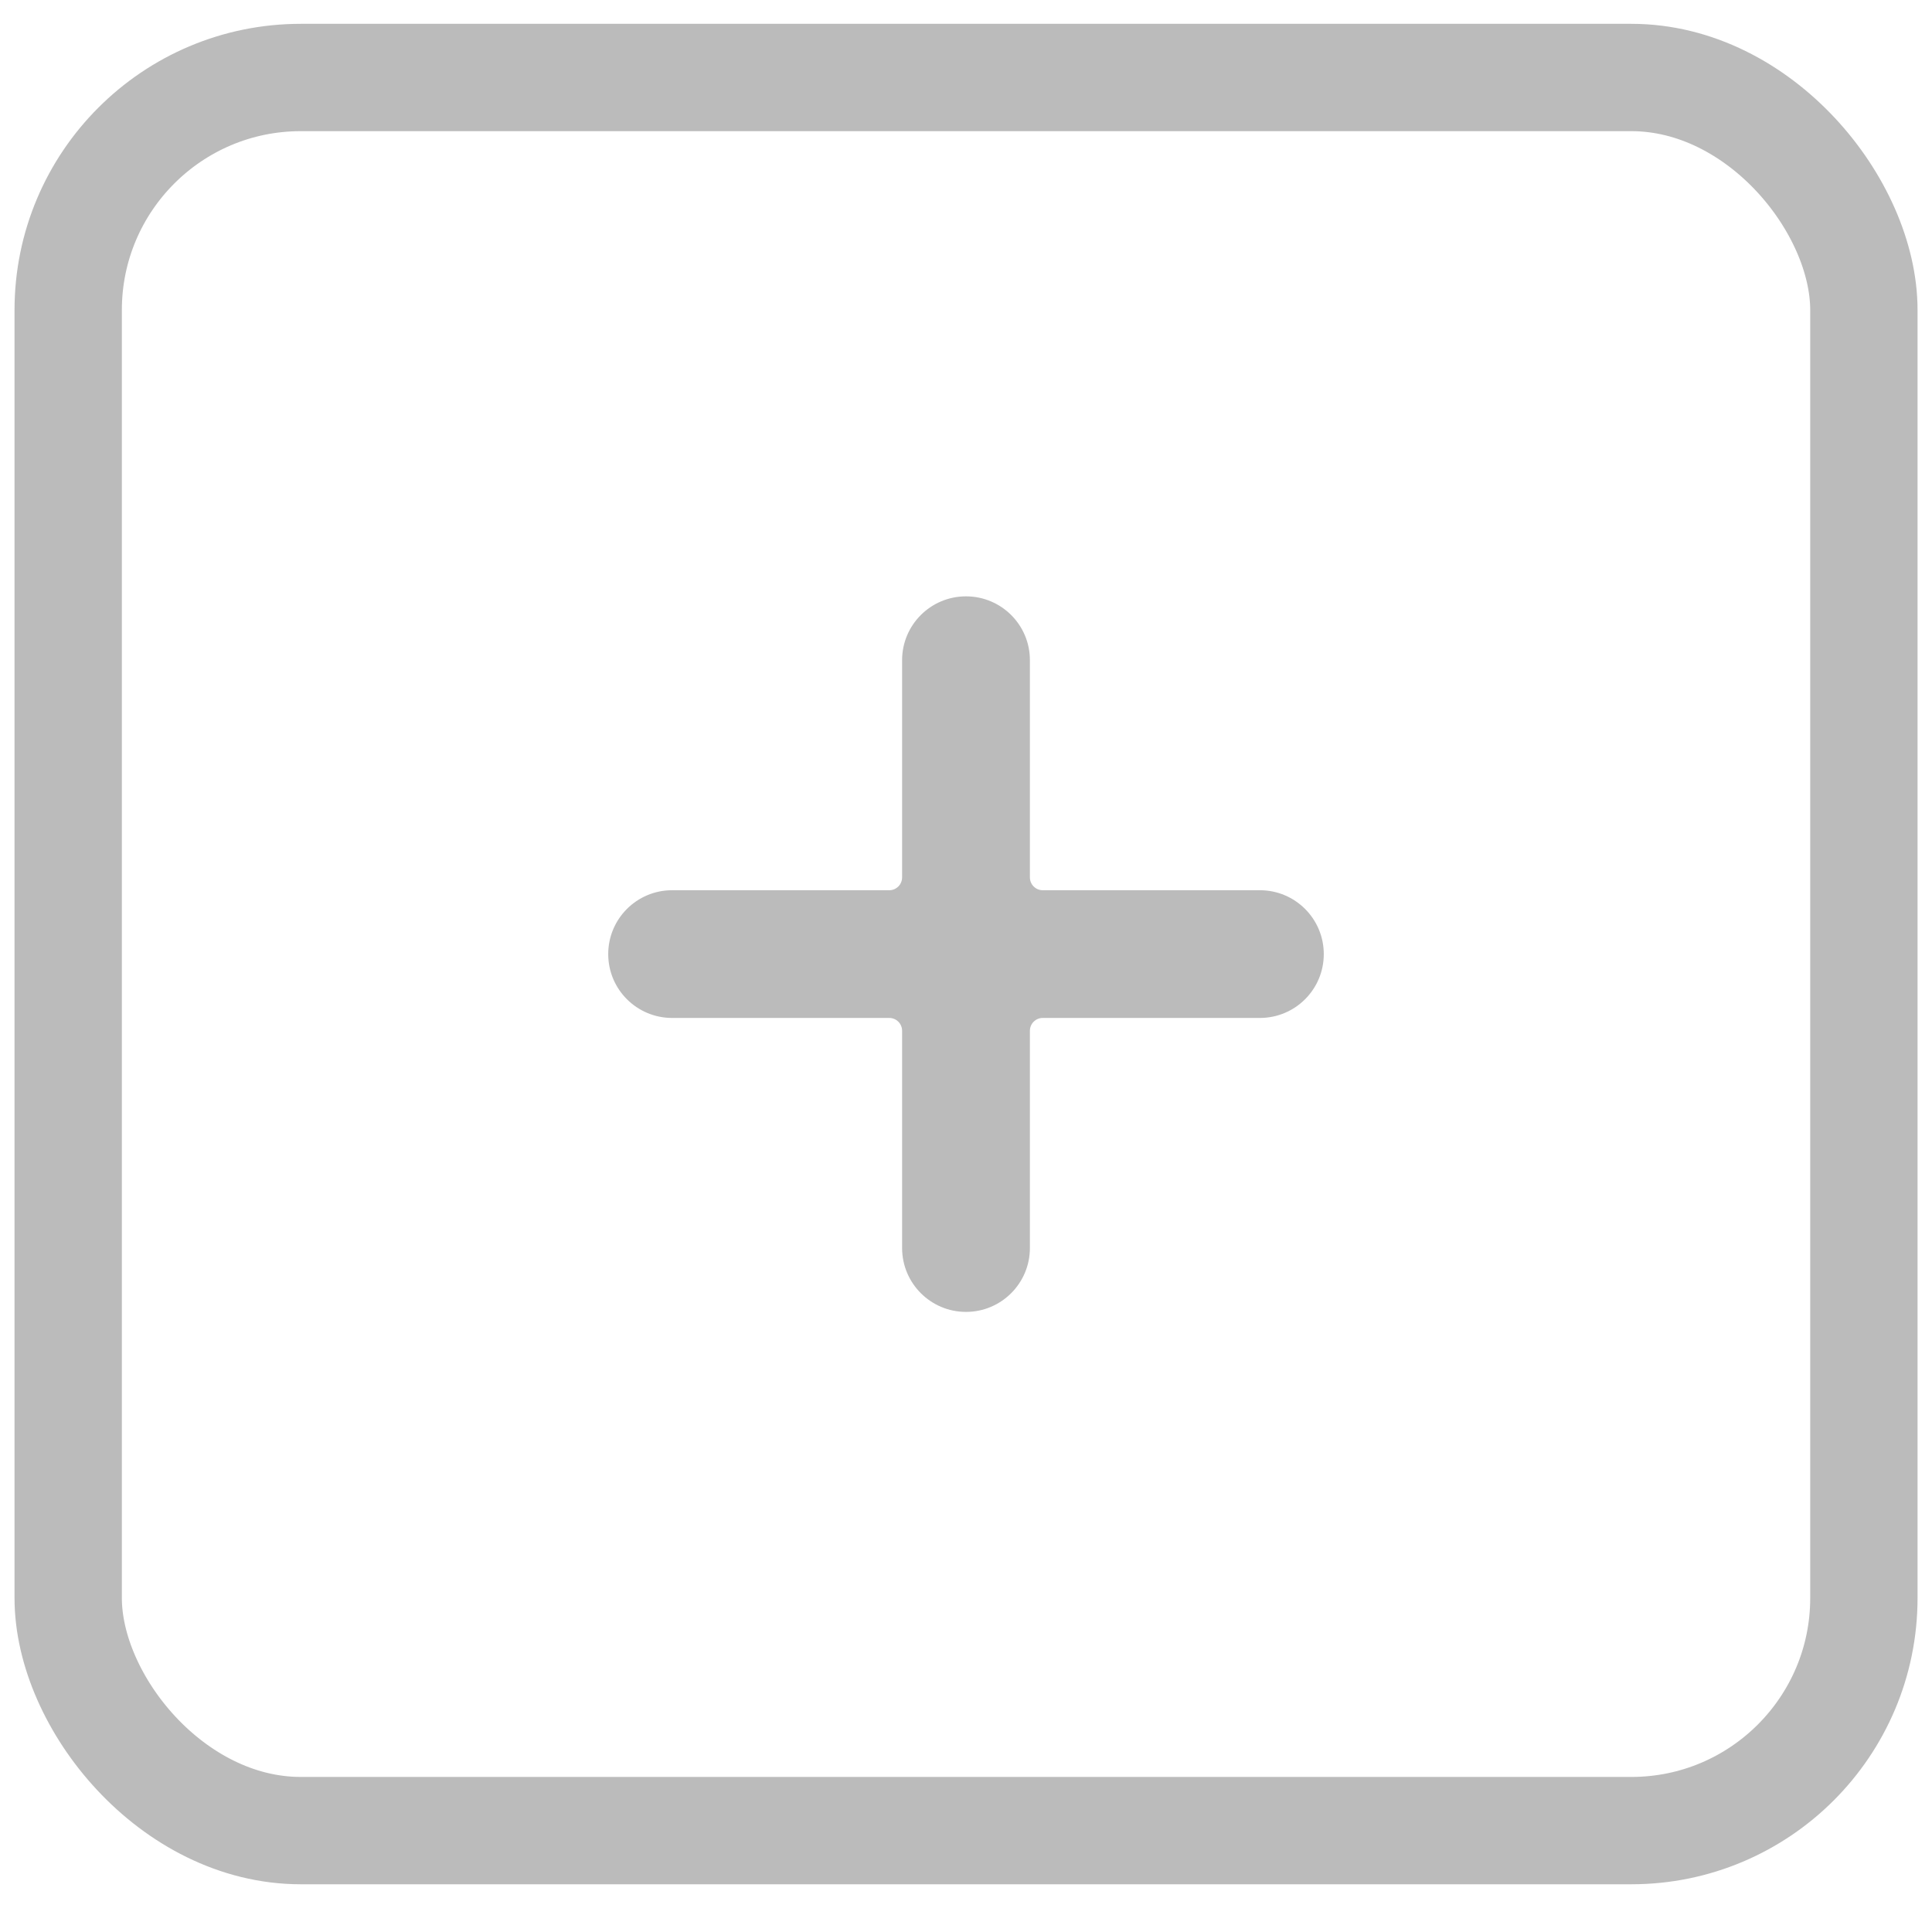 <svg width="27" height="27" viewBox="0 0 27 27" fill="none" xmlns="http://www.w3.org/2000/svg">
<g clipPath="url(#clip0_3743_91237)">
<path d="M17.607 12.441H14.571C14.524 12.441 14.479 12.422 14.445 12.388C14.412 12.355 14.393 12.309 14.393 12.262V9.226C14.393 8.733 13.993 8.334 13.5 8.334C13.007 8.334 12.607 8.733 12.607 9.226V12.262C12.607 12.309 12.588 12.355 12.555 12.388C12.521 12.422 12.476 12.441 12.429 12.441H9.393C8.9 12.441 8.5 12.84 8.5 13.334C8.5 13.827 8.9 14.226 9.393 14.226H12.429C12.476 14.226 12.521 14.245 12.555 14.279C12.588 14.312 12.607 14.358 12.607 14.405V17.441C12.607 17.934 13.007 18.334 13.5 18.334C13.993 18.334 14.393 17.934 14.393 17.441V14.405C14.393 14.358 14.412 14.312 14.445 14.279C14.479 14.245 14.524 14.226 14.571 14.226H17.607C18.1 14.226 18.5 13.827 18.5 13.334C18.5 12.84 18.1 12.441 17.607 12.441Z" fill="#BBBBBB"/>
</g>
<rect x="0.953" y="1.083" width="25.095" height="24.5" rx="3.25" stroke="#BBBBBB" stroke-width="1.5"/>
<defs>
<clipPath id="clip0_3743_91237">
<rect width="10" height="10" fill="white" transform="translate(8.5 8.334)"/>
</clipPath>
</defs>
</svg>
